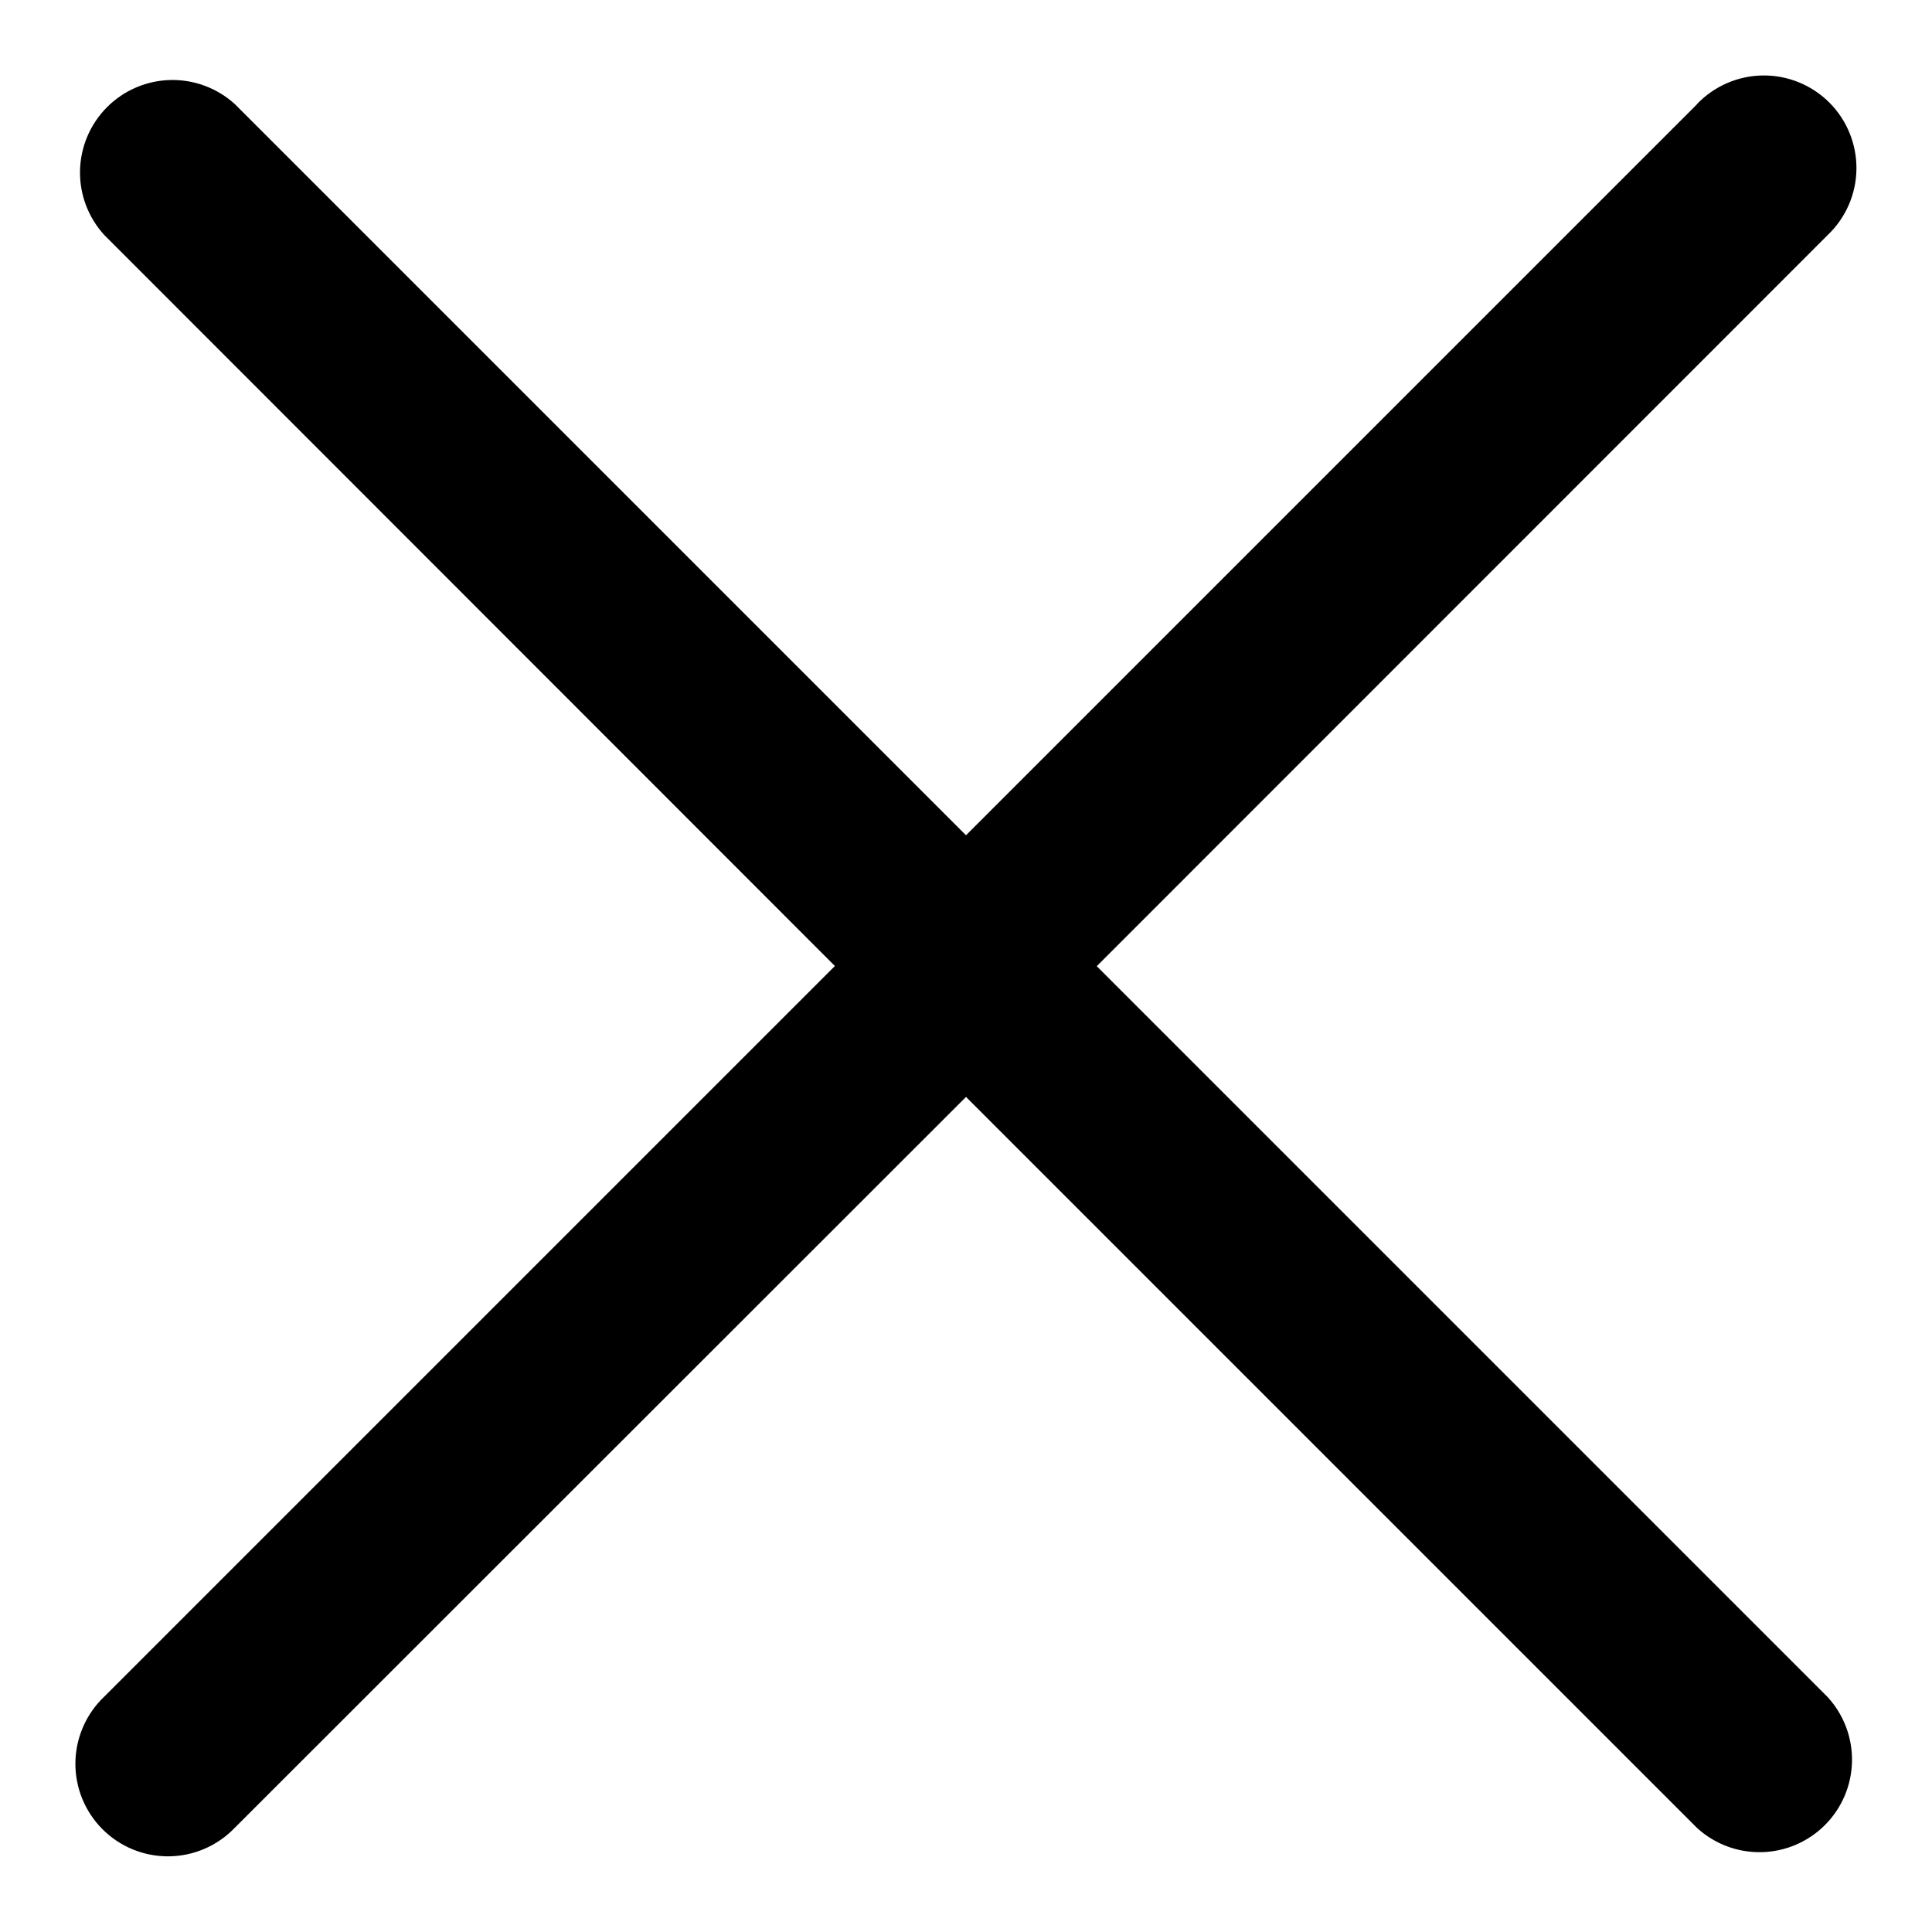 <!-- Generated by IcoMoon.io -->
<svg version="1.1" xmlns="http://www.w3.org/2000/svg" width="1024" height="1024" viewBox="0 0 1024 1024">
<title></title>
<g id="icomoon-ignore">
</g>
<path d="M899.445 55.258l-387.445 387.447-387.443-387.447c-9.319-8.526-21.566-13.128-34.194-12.85s-24.663 5.421-33.596 14.354c-8.934 8.934-14.071 20.968-14.354 33.596s4.324 24.876 12.85 34.194l387.25 387.447-387.347 387.348c-4.733 4.508-8.517 9.918-11.124 15.912-2.612 5.989-3.996 12.449-4.080 18.984s1.148 13.022 3.608 19.079c2.46 6.052 6.109 11.558 10.728 16.185 4.621 4.631 10.117 8.283 16.169 10.755s12.536 3.705 19.075 3.635c6.535-0.075 12.993-1.448 18.989-4.053 5.995-2.6 11.414-6.38 15.929-11.103l387.545-387.348 387.445 387.445c9.317 8.525 21.567 13.128 34.198 12.85 12.625-0.278 24.661-5.421 33.596-14.356 8.931-8.931 14.070-20.966 14.351-33.596 0.278-12.625-4.326-24.874-12.85-34.193l-387.445-387.445 387.445-387.548c4.734-4.513 8.519-9.922 11.124-15.912 2.615-5.99 4-12.447 4.080-18.982 0.085-6.535-1.148-13.022-3.608-19.082s-6.107-11.558-10.728-16.185c-4.621-4.628-10.117-8.284-16.169-10.753s-12.536-3.705-19.074-3.633-12.995 1.448-18.989 4.050c-5.999 2.604-11.415 6.378-15.932 11.104v0.097z"></path>
</svg>

